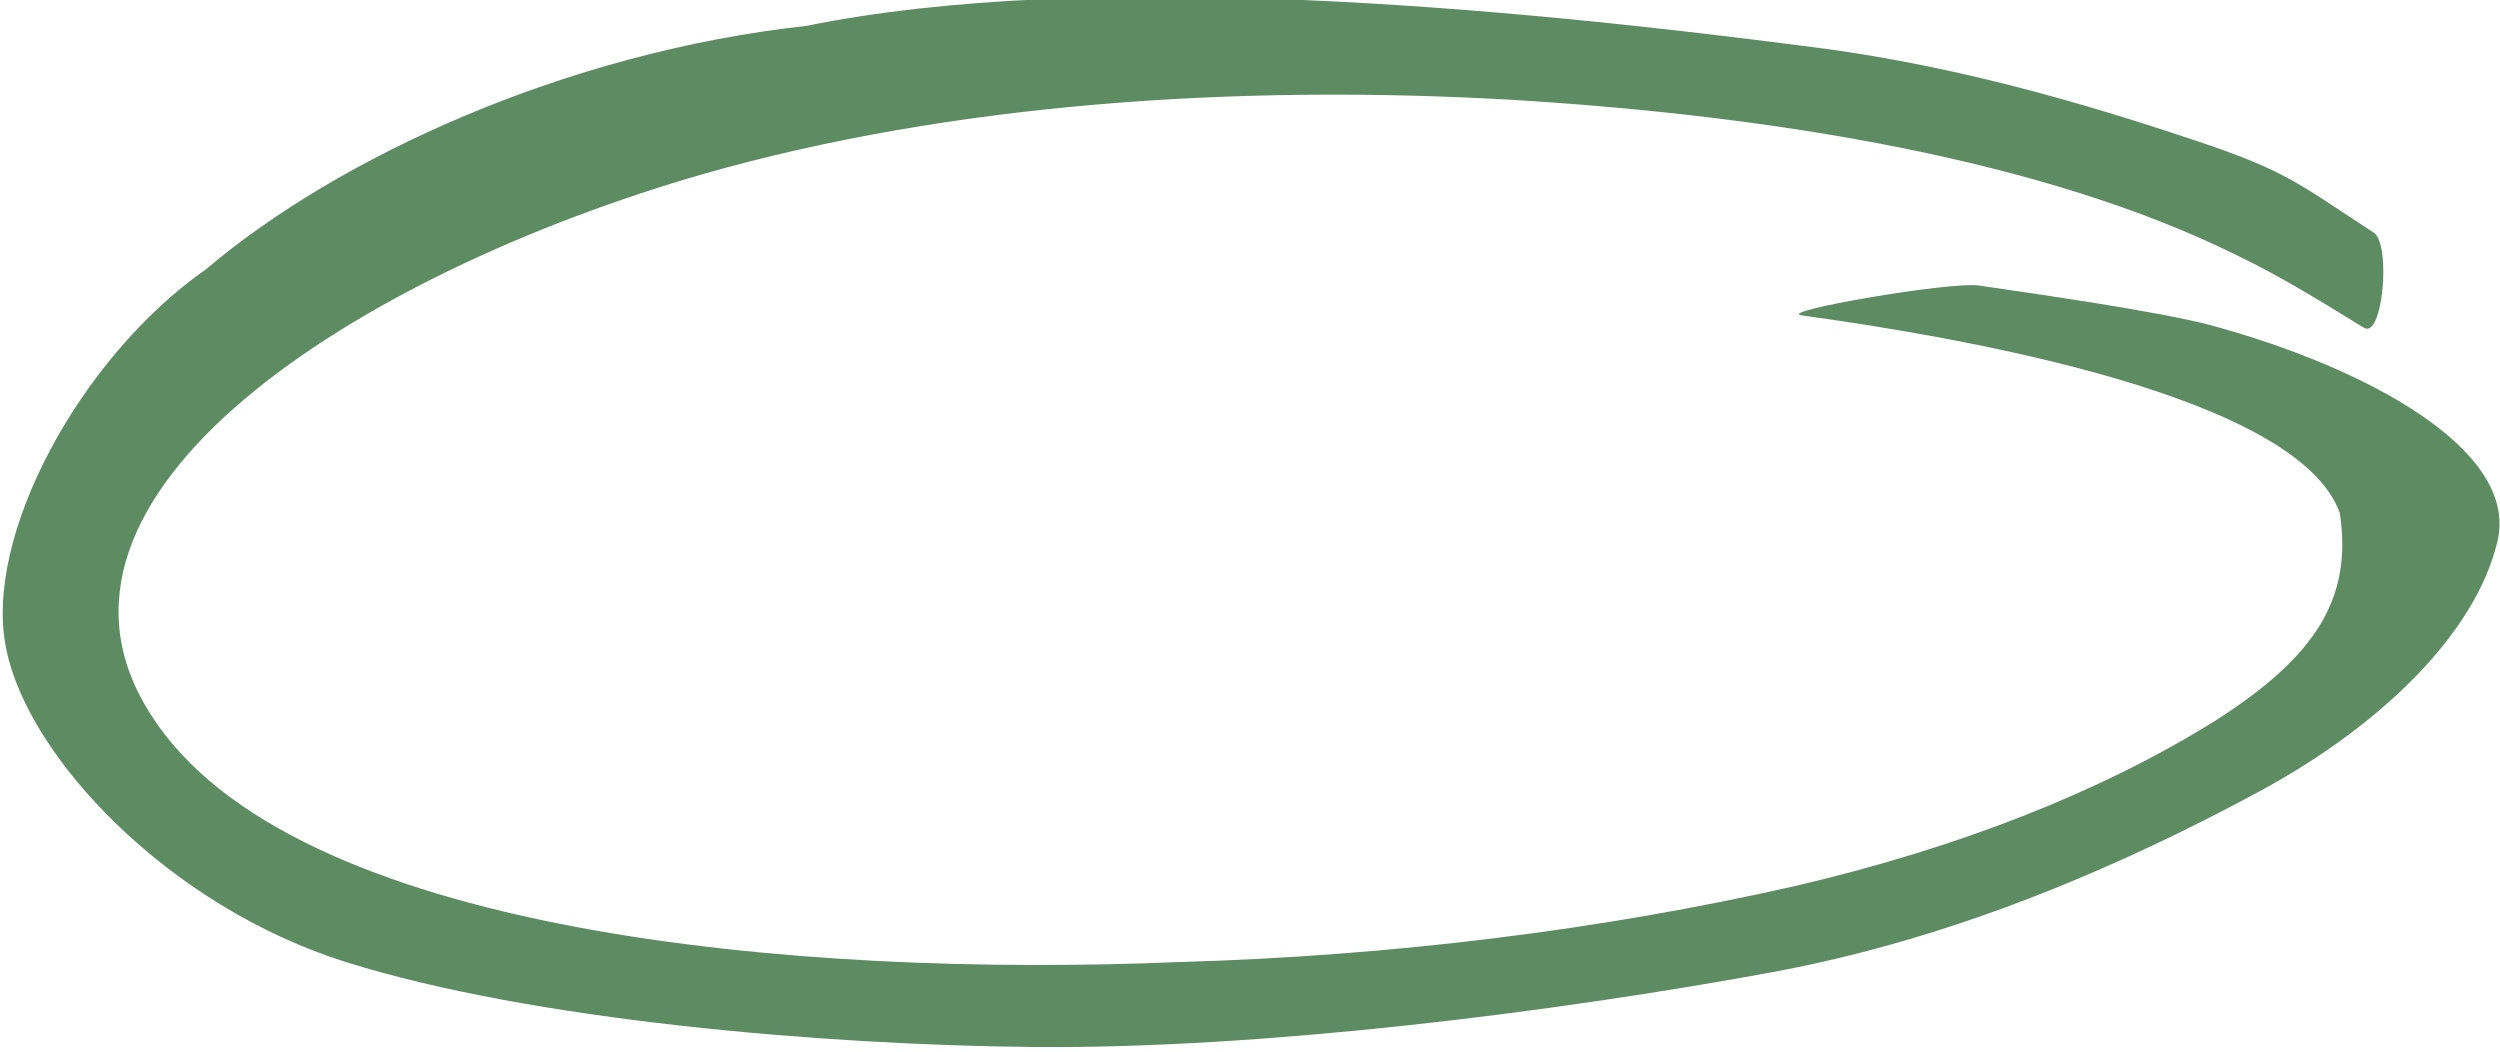 <?xml version="1.0" encoding="UTF-8" standalone="no"?>
<svg
   xmlns:dc="http://purl.org/dc/elements/1.1/"
   xmlns:cc="http://creativecommons.org/ns#"
   xmlns:rdf="http://www.w3.org/1999/02/22-rdf-syntax-ns#"
   xmlns:svg="http://www.w3.org/2000/svg"
   xmlns="http://www.w3.org/2000/svg"
   xmlns:sodipodi="http://sodipodi.sourceforge.net/DTD/sodipodi-0.dtd"
   xmlns:inkscape="http://www.inkscape.org/namespaces/inkscape"
   width="202"
   height="85"
   viewBox="0 0 202 85"
   fill="none"
   version="1.1"
   id="svg4"
   sodipodi:docname="around-bold2.svg"
   inkscape:version="1.0.2 (e86c870879, 2021-01-15, custom)">
  <defs
     id="defs8" />
  <sodipodi:namedview
     pagecolor="#ffffff"
     bordercolor="#666666"
     borderopacity="1"
     objecttolerance="10"
     gridtolerance="10"
     guidetolerance="10"
     inkscape:pageopacity="0"
     inkscape:pageshadow="2"
     inkscape:window-width="1600"
     inkscape:window-height="877"
     id="namedview6"
     showgrid="false"
     inkscape:zoom="3.1103362"
     inkscape:cx="133.6767"
     inkscape:cy="16.205873"
     inkscape:window-x="-8"
     inkscape:window-y="-8"
     inkscape:window-maximized="1"
     inkscape:current-layer="svg4"
     inkscape:document-rotation="0" />
  <path
     d="M 191.815,18.812 C 185.149,14.458 184.665,13.707 175.719,10.804 166.421,7.74 156.335,4.992 145.635,3.701 121.951,0.638 88.136,-2.585 65.155,2.091 45.683,4.233 27.276,12.733 16.656,21.748 6.481,28.844 -1.419,43.434 0.511,52.465 2.265,61.173 13.588,73.227 27.974,77.742 42.886,82.419 66.369,84.438 83.561,84.599 c 18.421,0.161 42.018,-2.807 59.561,-6.033 14.911,-2.741 28.42,-8.671 39.472,-14.638 9.824,-5.322 17.447,-12.773 19.201,-20.191 1.755,-7.418 -10.671,-14.063 -23.127,-17.449 -4.211,-1.129 -14.414,-2.578 -18.8,-3.223 -2.28,-0.322 -16.409,2.094 -14.304,2.417 13.209,1.816 40.093,6.496 43.49,15.959 1.053,6.934 -1.966,11.617 -10.036,16.777 -9.298,5.805 -20.876,10.321 -34.033,13.385 -15.613,3.548 -32.631,5.644 -49.647,6.128 C 64.462,79.021 23.411,75.474 12.184,57.735 0.781,39.996 28.85,22.096 56.919,14.033 76.742,8.389 99.724,6.776 122.179,8.066 c 21.227,1.29 42.981,4.838 58.595,12.578 3.683,1.774 7.016,3.87 10.174,5.805 1.579,1.129 2.27,-6.67 0.867,-7.638 z"
     fill="#03a343"
     id="path2"
     sodipodi:nodetypes="cccccccccccccccccccccccc"
     style="fill:#5d8c62;fill-opacity:1;stroke-width:0.909" />
</svg>
